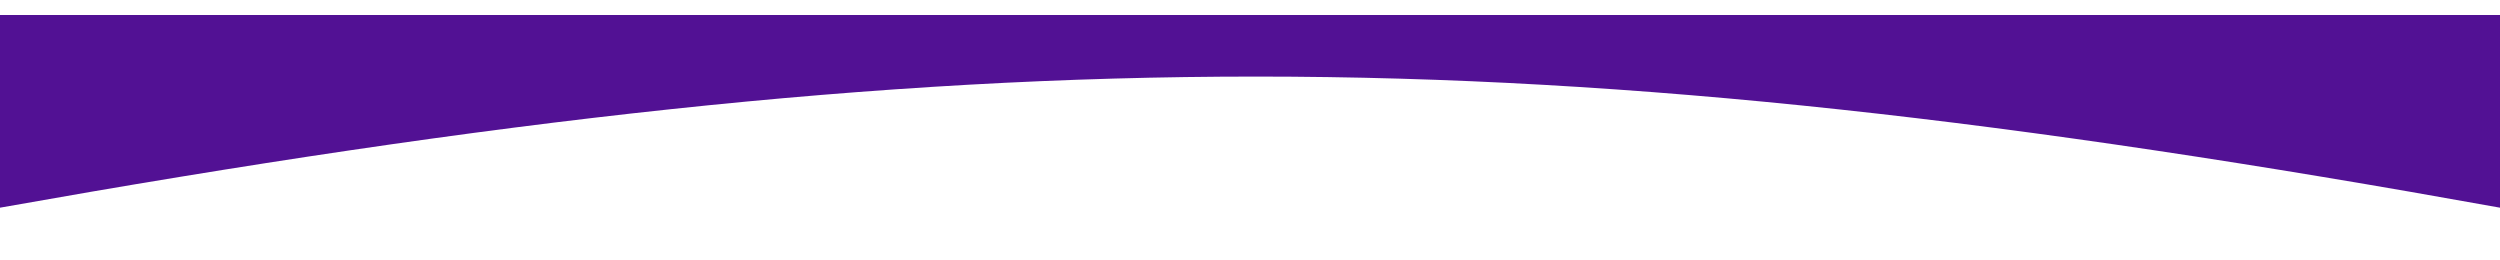 <svg width="1920" height="200" viewBox="0 0 1920 200" fill="none" xmlns="http://www.w3.org/2000/svg">
<g clip-path="url(#clip0_279_38843)">
<g filter="url(#filter0_d_279_38843)">
<path d="M0 -0.5H1920V147.5C1176.85 13.508 756.495 12.989 0 147.5L0 -0.5Z" fill="#521194"/>
</g>
</g>
<defs>
<filter id="filter0_d_279_38843" x="-30" y="-18.5" width="1980" height="208" filterUnits="userSpaceOnUse" color-interpolation-filters="sRGB">
<feFlood flood-opacity="0" result="BackgroundImageFix"/>
<feColorMatrix in="SourceAlpha" type="matrix" values="0 0 0 0 0 0 0 0 0 0 0 0 0 0 0 0 0 0 127 0" result="hardAlpha"/>
<feOffset dy="12"/>
<feGaussianBlur stdDeviation="15"/>
<feComposite in2="hardAlpha" operator="out"/>
<feColorMatrix type="matrix" values="0 0 0 0 0 0 0 0 0 0 0 0 0 0 0 0 0 0 0.25 0"/>
<feBlend mode="normal" in2="BackgroundImageFix" result="effect1_dropShadow_279_38843"/>
<feBlend mode="normal" in="SourceGraphic" in2="effect1_dropShadow_279_38843" result="shape"/>
</filter>
<clipPath id="clip0_279_38843">
<rect width="1920" height="200" fill="white"/>
</clipPath>
</defs>
</svg>
